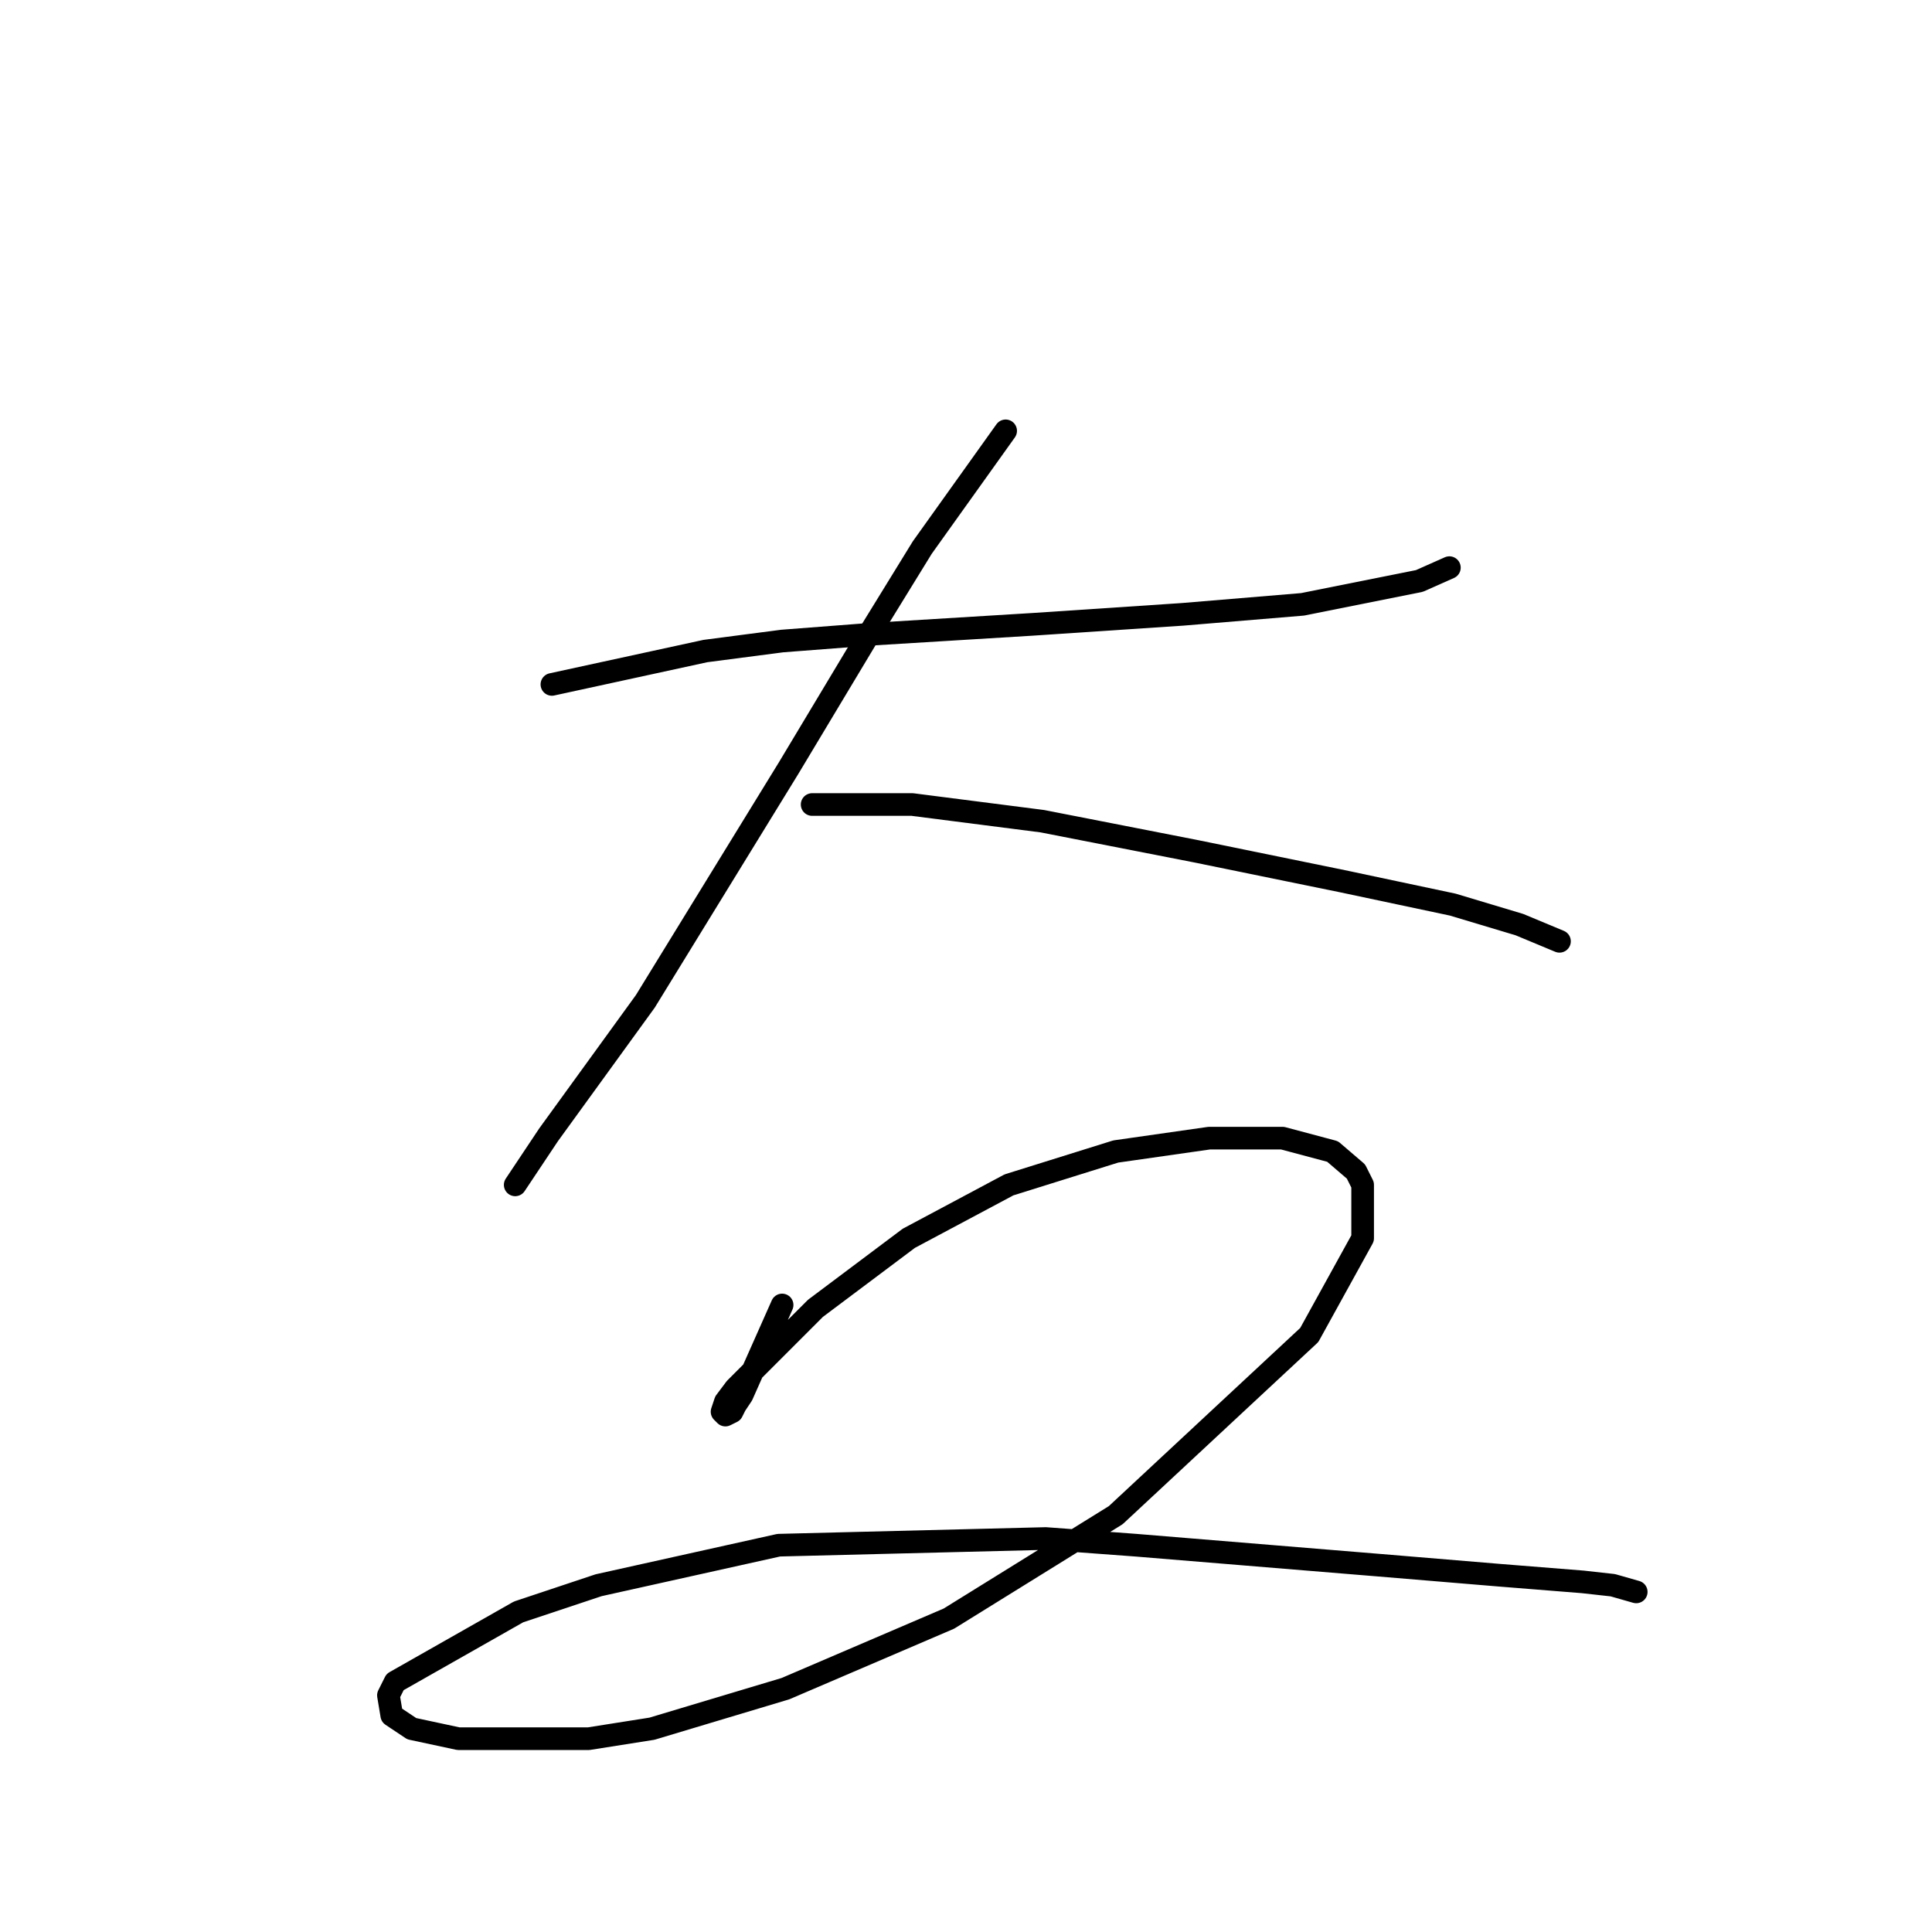 <?xml version="1.0" standalone="no"?>
    <svg width="256" height="256" xmlns="http://www.w3.org/2000/svg" version="1.1">
    <polyline stroke="black" stroke-width="3" stroke-linecap="round" fill="transparent" stroke-linejoin="round" points="73.13 90.688 93.466 86.267 103.634 84.941 115.128 84.056 136.79 82.73 156.684 81.404 172.599 80.078 188.072 76.983 192.051 75.215 192.051 75.215 " />
        <polyline stroke="black" stroke-width="3" stroke-linecap="round" fill="transparent" stroke-linejoin="round" points="133.254 57.089 122.201 72.562 115.128 84.056 104.518 101.74 85.508 132.686 72.688 150.369 68.267 157.001 68.267 157.001 " />
        <polyline stroke="black" stroke-width="3" stroke-linecap="round" fill="transparent" stroke-linejoin="round" points="107.613 106.603 120.875 106.603 138.117 108.813 158.453 112.792 177.904 116.771 192.493 119.865 201.335 122.518 206.64 124.728 206.64 124.728 " />
        <polyline stroke="black" stroke-width="3" stroke-linecap="round" fill="transparent" stroke-linejoin="round" points="103.634 172.916 98.329 184.852 97.445 186.178 97.003 187.063 96.118 187.505 95.676 187.063 96.118 185.736 97.445 183.968 108.055 173.358 120.433 164.074 133.696 157.001 147.842 152.58 160.221 150.811 169.947 150.811 176.578 152.58 179.673 155.232 180.557 157.001 180.557 164.074 173.483 176.895 147.842 200.767 125.738 214.472 104.076 223.756 86.392 229.061 77.993 230.387 60.751 230.387 54.562 229.061 51.91 227.292 51.468 224.64 52.352 222.872 68.709 213.588 79.319 210.051 103.192 204.746 138.559 203.862 150.495 204.746 182.767 207.399 198.682 208.725 209.734 209.609 213.713 210.051 216.808 210.935 216.808 210.935 " />
        </svg>